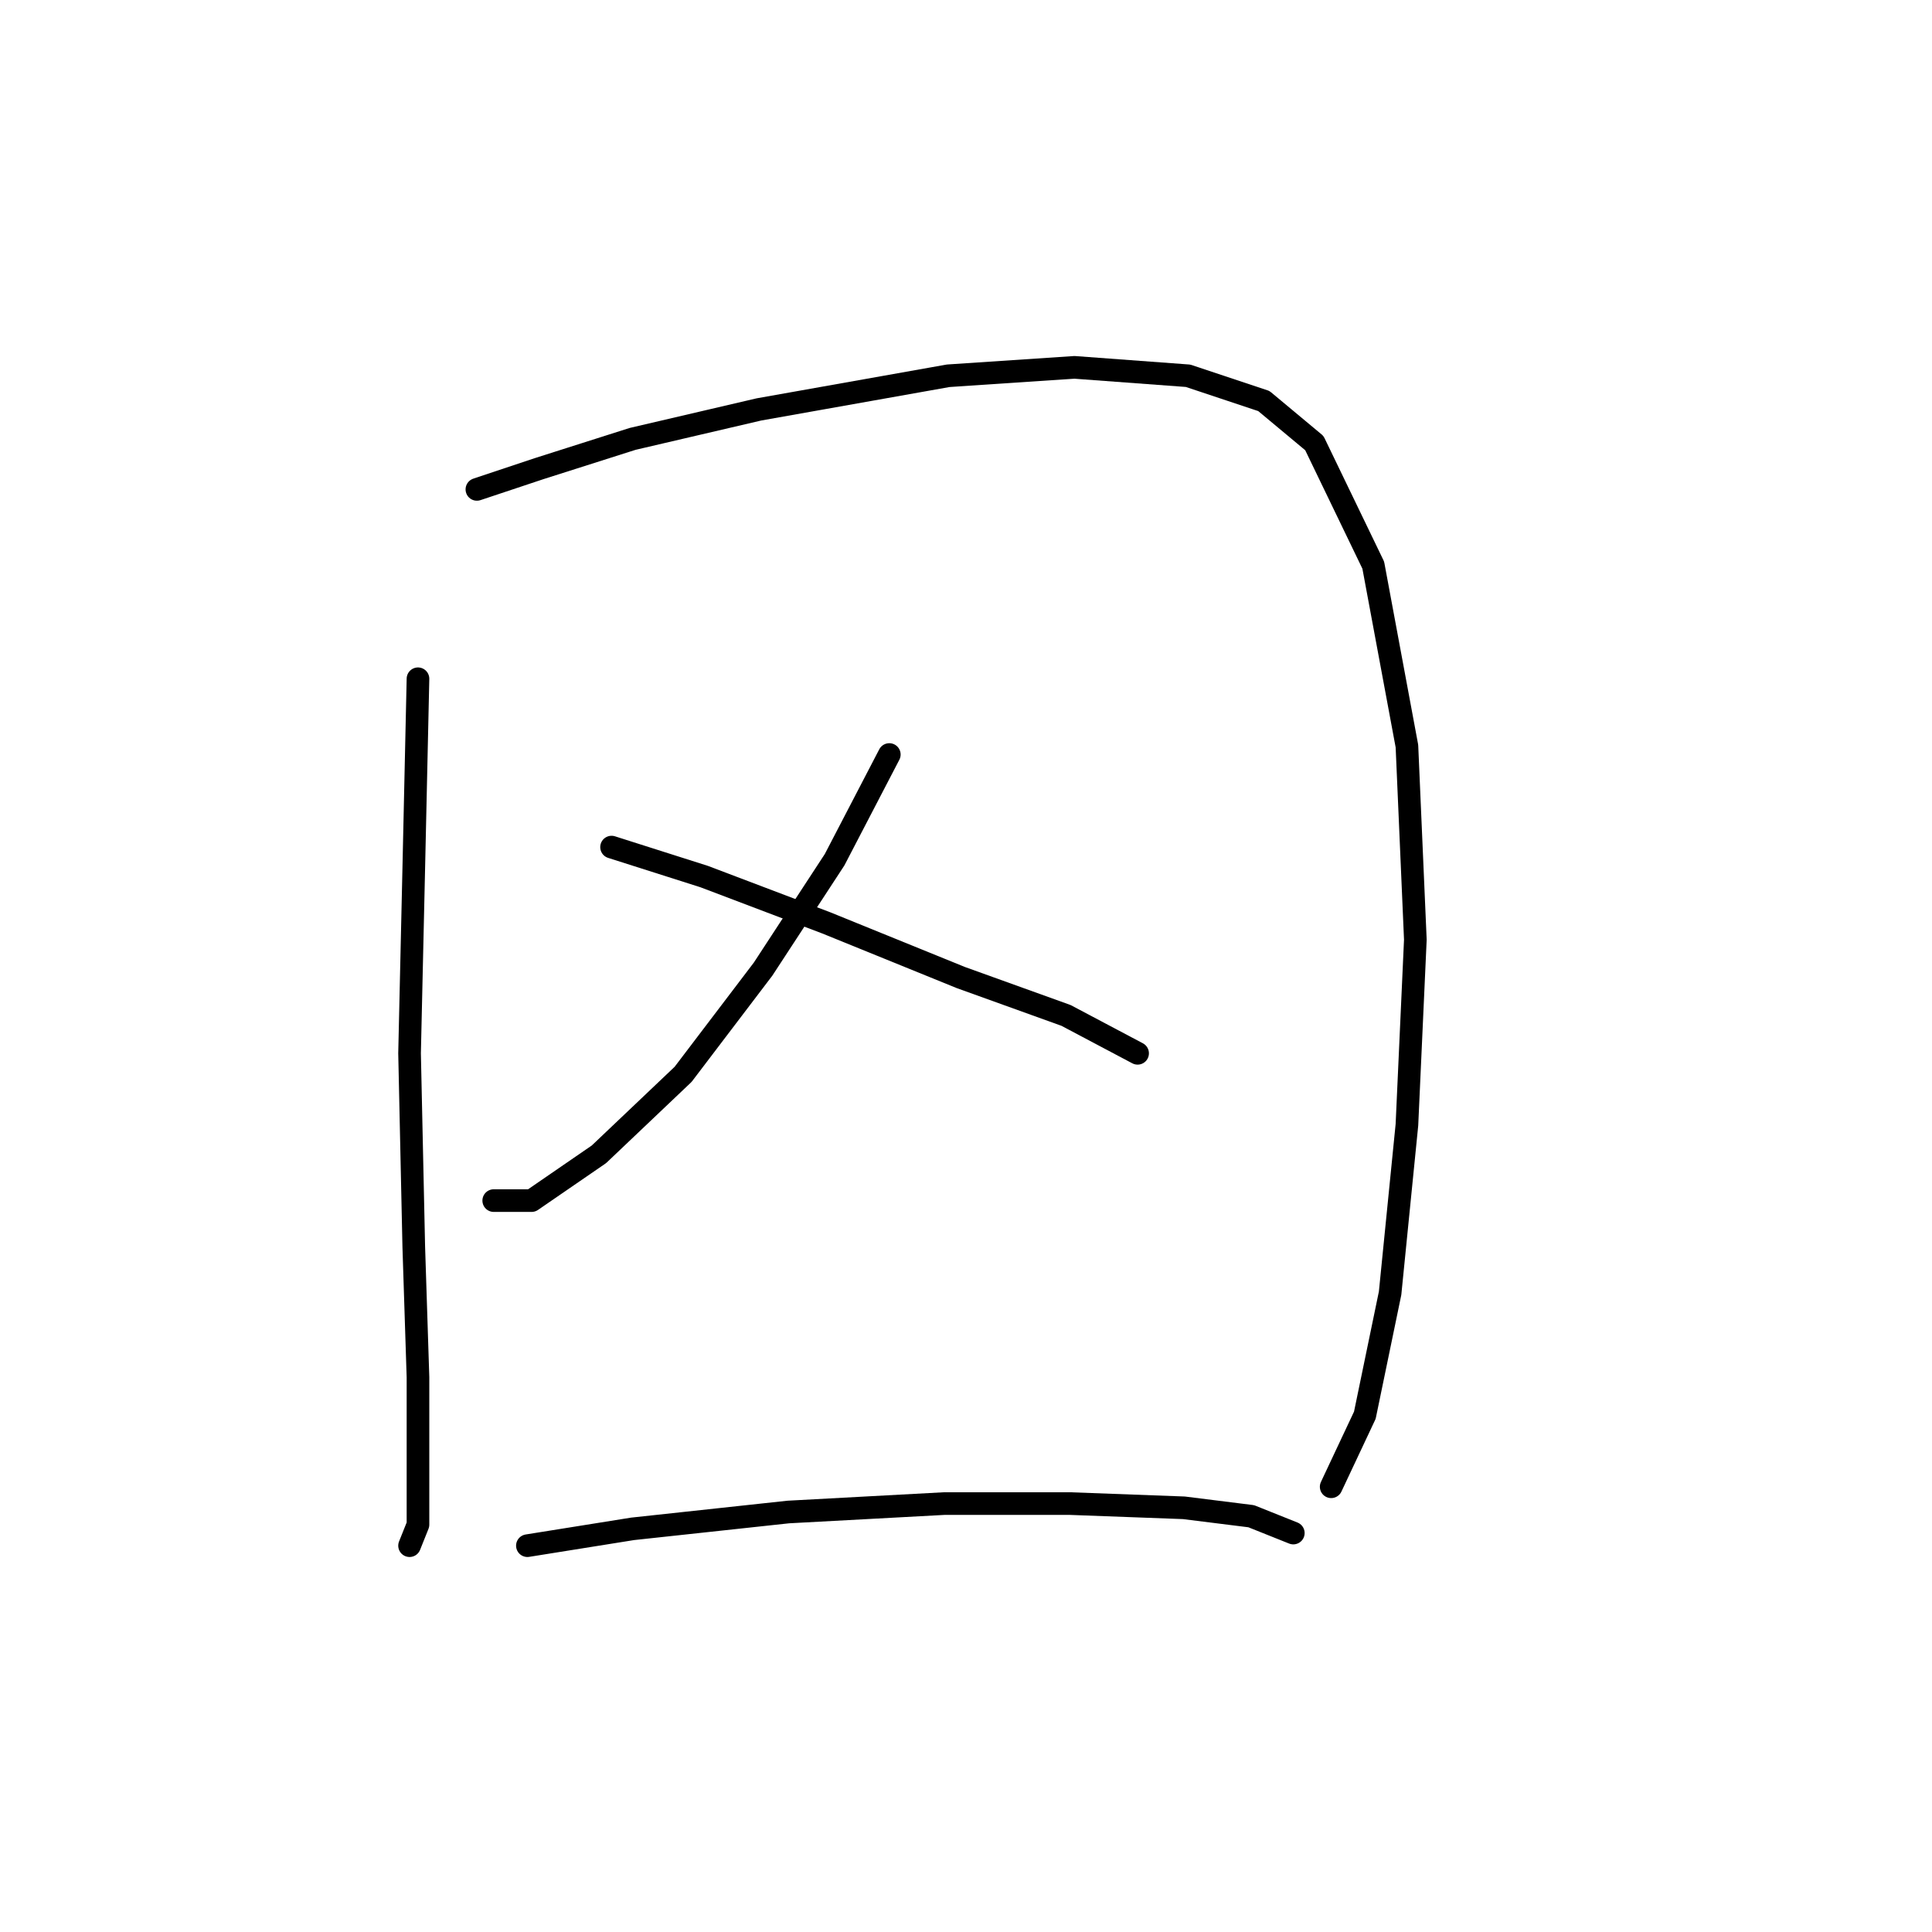 <?xml version="1.0" standalone="no"?>
    <svg width="256" height="256" xmlns="http://www.w3.org/2000/svg" version="1.1">
    <polyline stroke="black" stroke-width="3" stroke-linecap="round" fill="transparent" stroke-linejoin="round" points="55.385 89.94 54.827 115.033 54.269 139.569 54.827 165.219 55.385 182.505 55.385 195.331 55.385 202.022 54.269 204.81 54.269 204.81 " />
        <polyline stroke="black" stroke-width="3" stroke-linecap="round" fill="transparent" stroke-linejoin="round" points="63.191 64.847 71.556 62.059 83.823 58.156 100.552 54.253 125.645 49.792 142.373 48.677 157.429 49.792 167.466 53.137 174.158 58.714 181.964 74.885 186.425 98.862 187.541 124.513 186.425 149.048 184.195 171.353 180.849 187.524 176.388 197.004 176.388 197.004 " />
        <polyline stroke="black" stroke-width="3" stroke-linecap="round" fill="transparent" stroke-linejoin="round" points="117.838 99.978 110.589 113.918 101.11 128.416 90.515 142.357 79.362 152.952 70.44 159.085 65.422 159.085 65.422 159.085 " />
        <polyline stroke="black" stroke-width="3" stroke-linecap="round" fill="transparent" stroke-linejoin="round" points="81.035 112.245 93.303 116.149 109.474 122.282 127.318 129.531 141.258 134.55 150.738 139.569 150.738 139.569 " />
        <polyline stroke="black" stroke-width="3" stroke-linecap="round" fill="transparent" stroke-linejoin="round" points="69.883 204.81 83.823 202.58 104.455 200.349 125.087 199.234 141.816 199.234 156.872 199.792 165.794 200.907 171.37 203.137 171.37 203.137 " />
        </svg>
